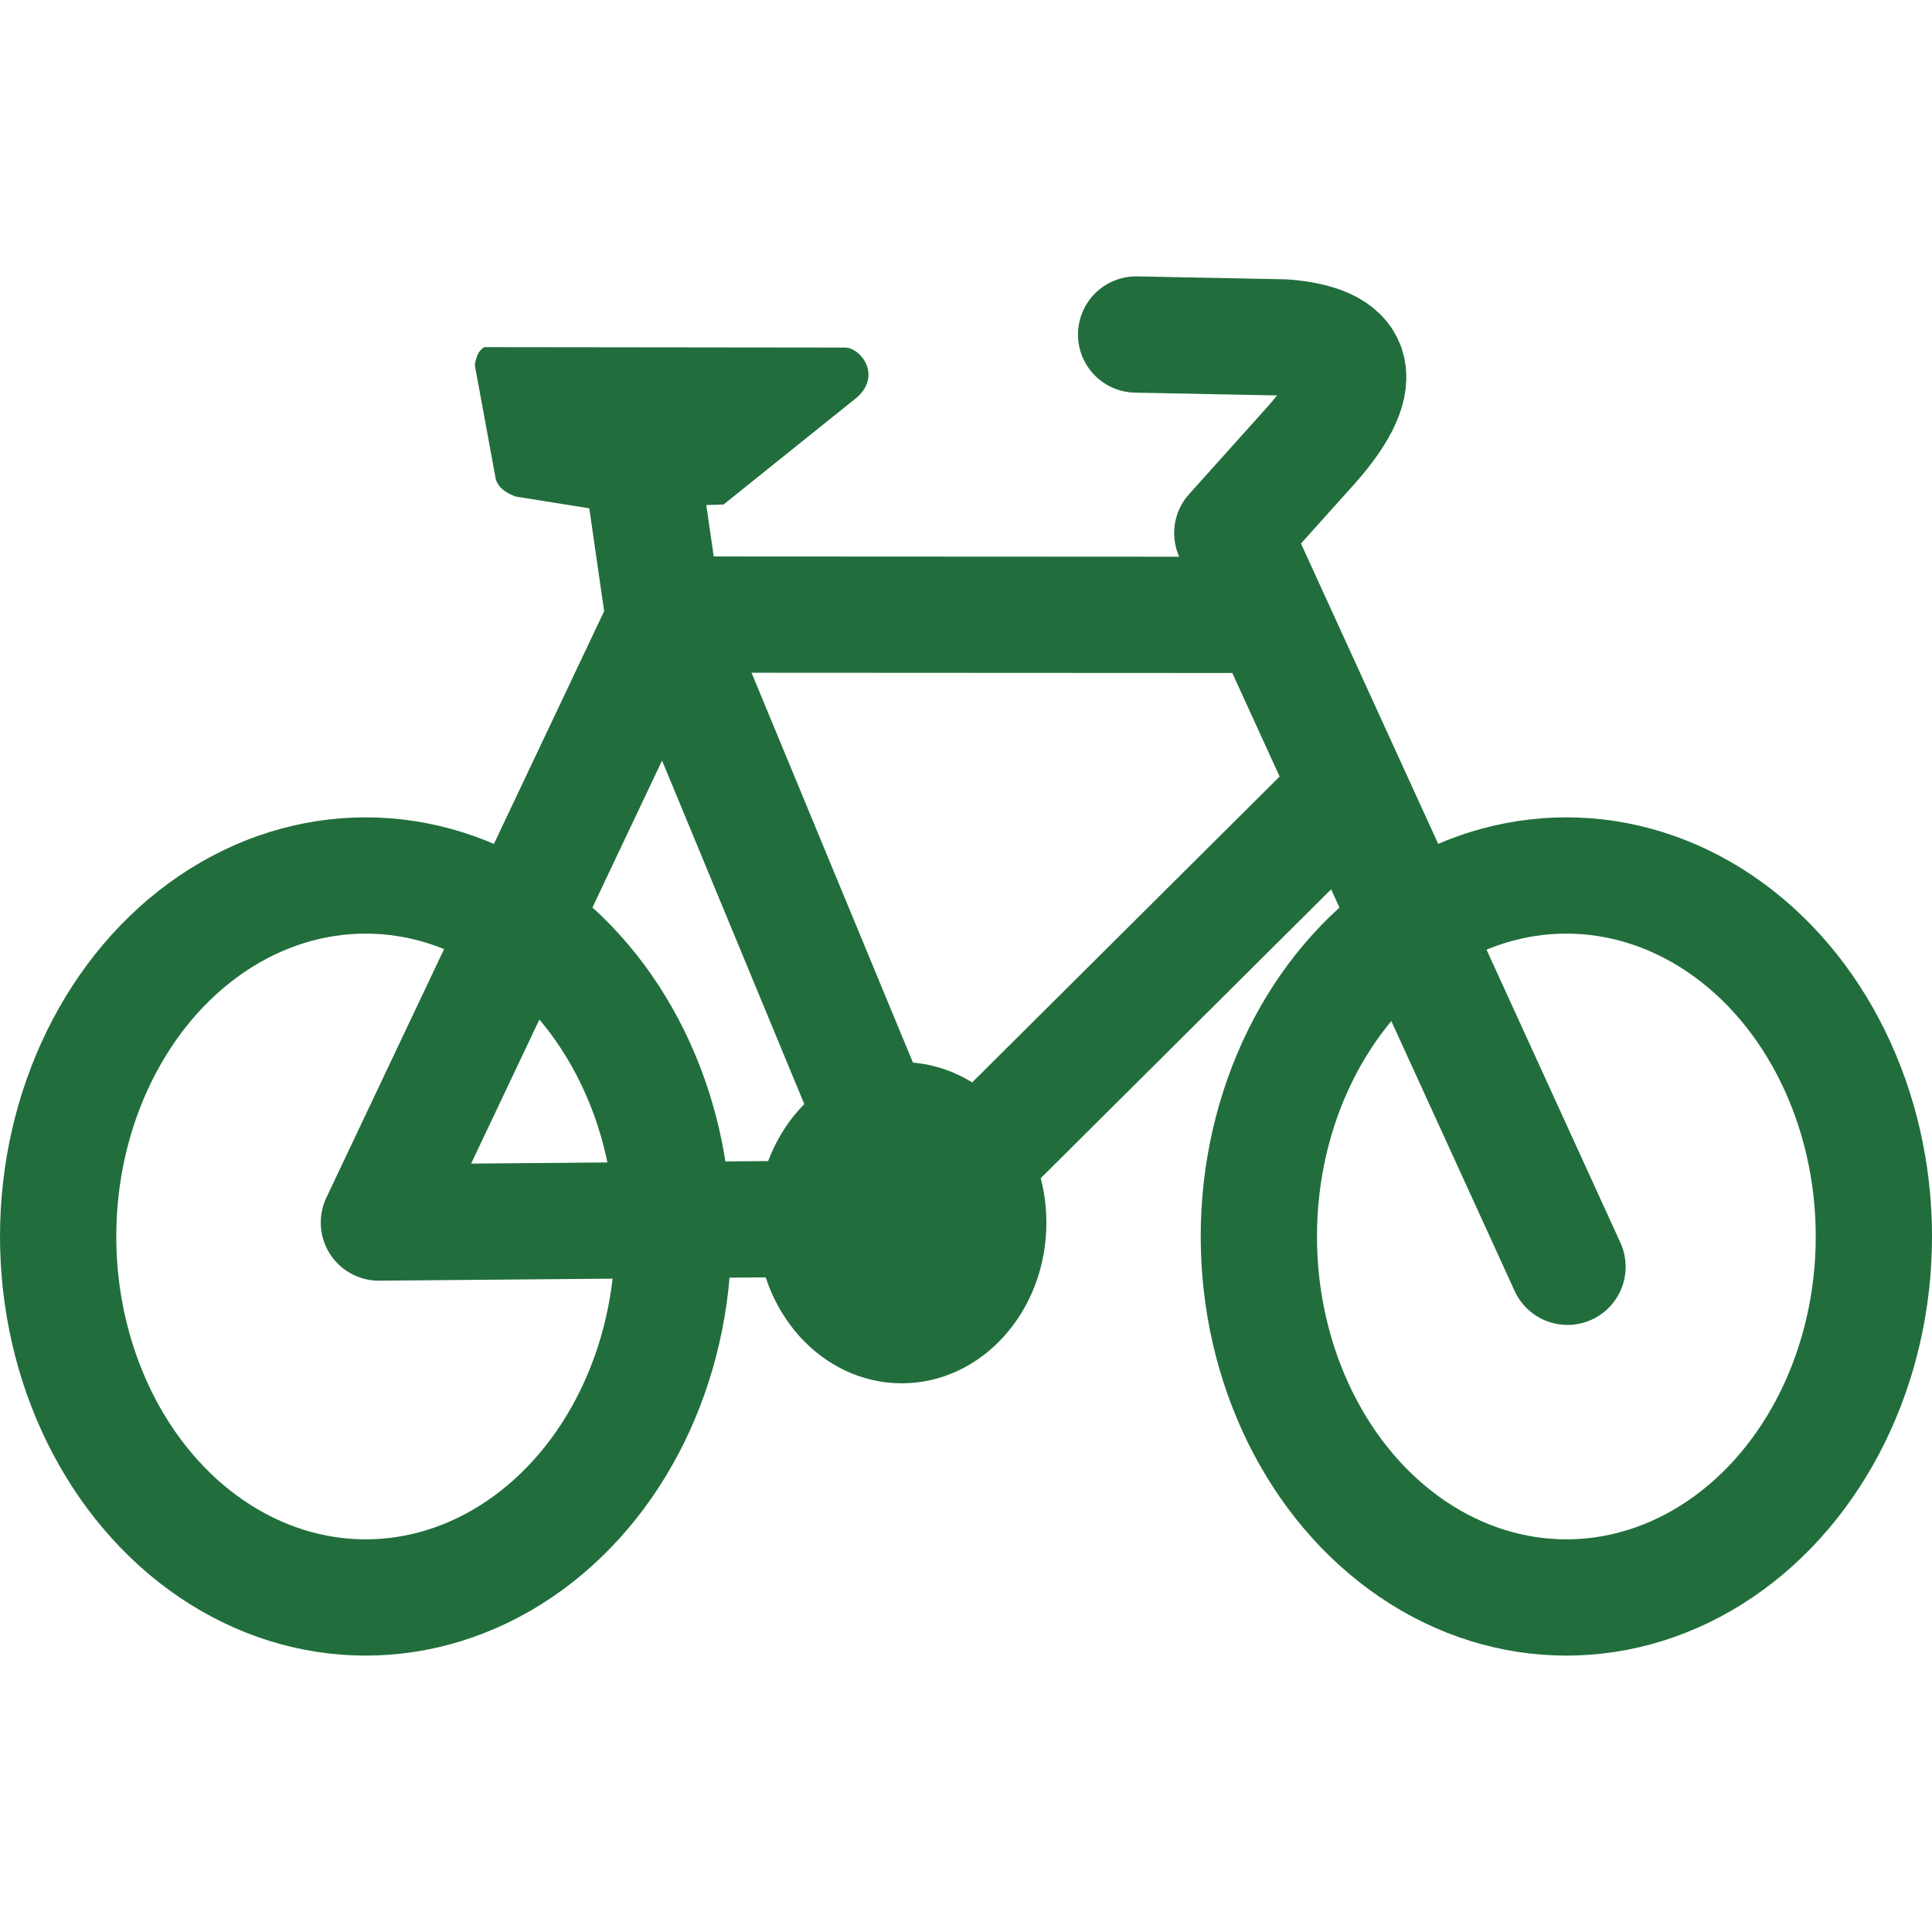 <?xml version="1.0" encoding="UTF-8" standalone="no"?>
<!-- Created with Inkscape (http://www.inkscape.org/) -->

<svg
   width="1024"
   height="1024"
   viewBox="0 0 270.933 270.933"
   version="1.1"
   id="svg5"
   xml:space="preserve"
   sodipodi:docname="icon-prod.svg"
   inkscape:version="1.2.2 (b0a8486541, 2022-12-01)"
   xmlns:inkscape="http://www.inkscape.org/namespaces/inkscape"
   xmlns:sodipodi="http://sodipodi.sourceforge.net/DTD/sodipodi-0.dtd"
   xmlns="http://www.w3.org/2000/svg"
   xmlns:svg="http://www.w3.org/2000/svg"><sodipodi:namedview
     id="namedview27"
     pagecolor="#ffffff"
     bordercolor="#666666"
     borderopacity="1.0"
     inkscape:showpageshadow="2"
     inkscape:pageopacity="0.0"
     inkscape:pagecheckerboard="0"
     inkscape:deskcolor="#d1d1d1"
     showgrid="false"
     inkscape:zoom="0.23046875"
     inkscape:cx="512"
     inkscape:cy="512"
     inkscape:window-width="1274"
     inkscape:window-height="775"
     inkscape:window-x="26"
     inkscape:window-y="23"
     inkscape:window-maximized="0"
     inkscape:current-layer="svg5" /><defs
     id="defs2" /><g
     id="g3636"
     transform="matrix(3.081,0,0,3.081,-74.118,-43.86)"><g
       id="g3621"
       style="stroke:#216e3c;stroke-linecap:round;stroke-linejoin:round;stroke-opacity:1"><ellipse
         style="fill:none;stroke:#216e3c;stroke-width:5.292;stroke-linecap:round;stroke-linejoin:round;stroke-dasharray:none;stroke-opacity:1"
         id="path3269"
         ry="16.431"
         rx="13.997"
         cy="70.515"
         cx="40.7" /><ellipse
         style="fill:none;stroke:#216e3c;stroke-width:5.292;stroke-linecap:round;stroke-linejoin:round;stroke-dasharray:none;stroke-opacity:1"
         id="ellipse3377"
         ry="16.431"
         rx="13.997"
         cy="70.515"
         cx="95.351" /><path
         style="fill:none;stroke:#216e3c;stroke-width:5.292;stroke-linecap:round;stroke-linejoin:round;stroke-dasharray:none;stroke-opacity:1"
         d="m 81.313,42.223 -26.904,-0.014 -13.107,27.672 24.558,-0.213 19.483,-19.383"
         id="path3442" /><path
         style="fill:none;stroke:#216e3c;stroke-width:5.292;stroke-linecap:round;stroke-linejoin:round;stroke-dasharray:none;stroke-opacity:1"
         d="M 65.933,70.299 54.222,42.011 53.174,34.755"
         id="path3493" /><path
         style="fill:none;stroke:#216e3c;stroke-width:5.292;stroke-linecap:round;stroke-linejoin:round;stroke-dasharray:none;stroke-opacity:1"
         d="M 95.403,71.895 80.145,38.498 83.725,34.509 c 2.829,-3.181 1.916,-4.677 -1.226,-4.915 l -6.731,-0.132"
         id="path3497" /></g><g
       id="g3625"
       style="fill:#216e3c;fill-opacity:1"><path
         style="fill:#216e3c;fill-opacity:1;stroke:none;stroke-width:0.265px;stroke-linecap:butt;stroke-linejoin:miter;stroke-opacity:1"
         d="m 45.667,30.85 0.957,5.205 c 0.149,0.461 0.578,0.652 0.907,0.782 l 3.44,0.55 6.02,-0.189 6.09,-4.89 c 1.113,-1.014 0.14,-2.25 -0.562,-2.253 l -16.428,-0.019 c -0.265,0.162 -0.369,0.466 -0.424,0.814 z"
         id="path3495" /><ellipse
         style="fill:#216e3c;fill-opacity:1;stroke:none;stroke-width:3.963;stroke-linecap:round;stroke-linejoin:round;stroke-dasharray:none;stroke-opacity:0.502"
         id="path3551"
         cx="65.101"
         cy="69.889"
         rx="6.583"
         ry="7.309" /></g></g></svg>
